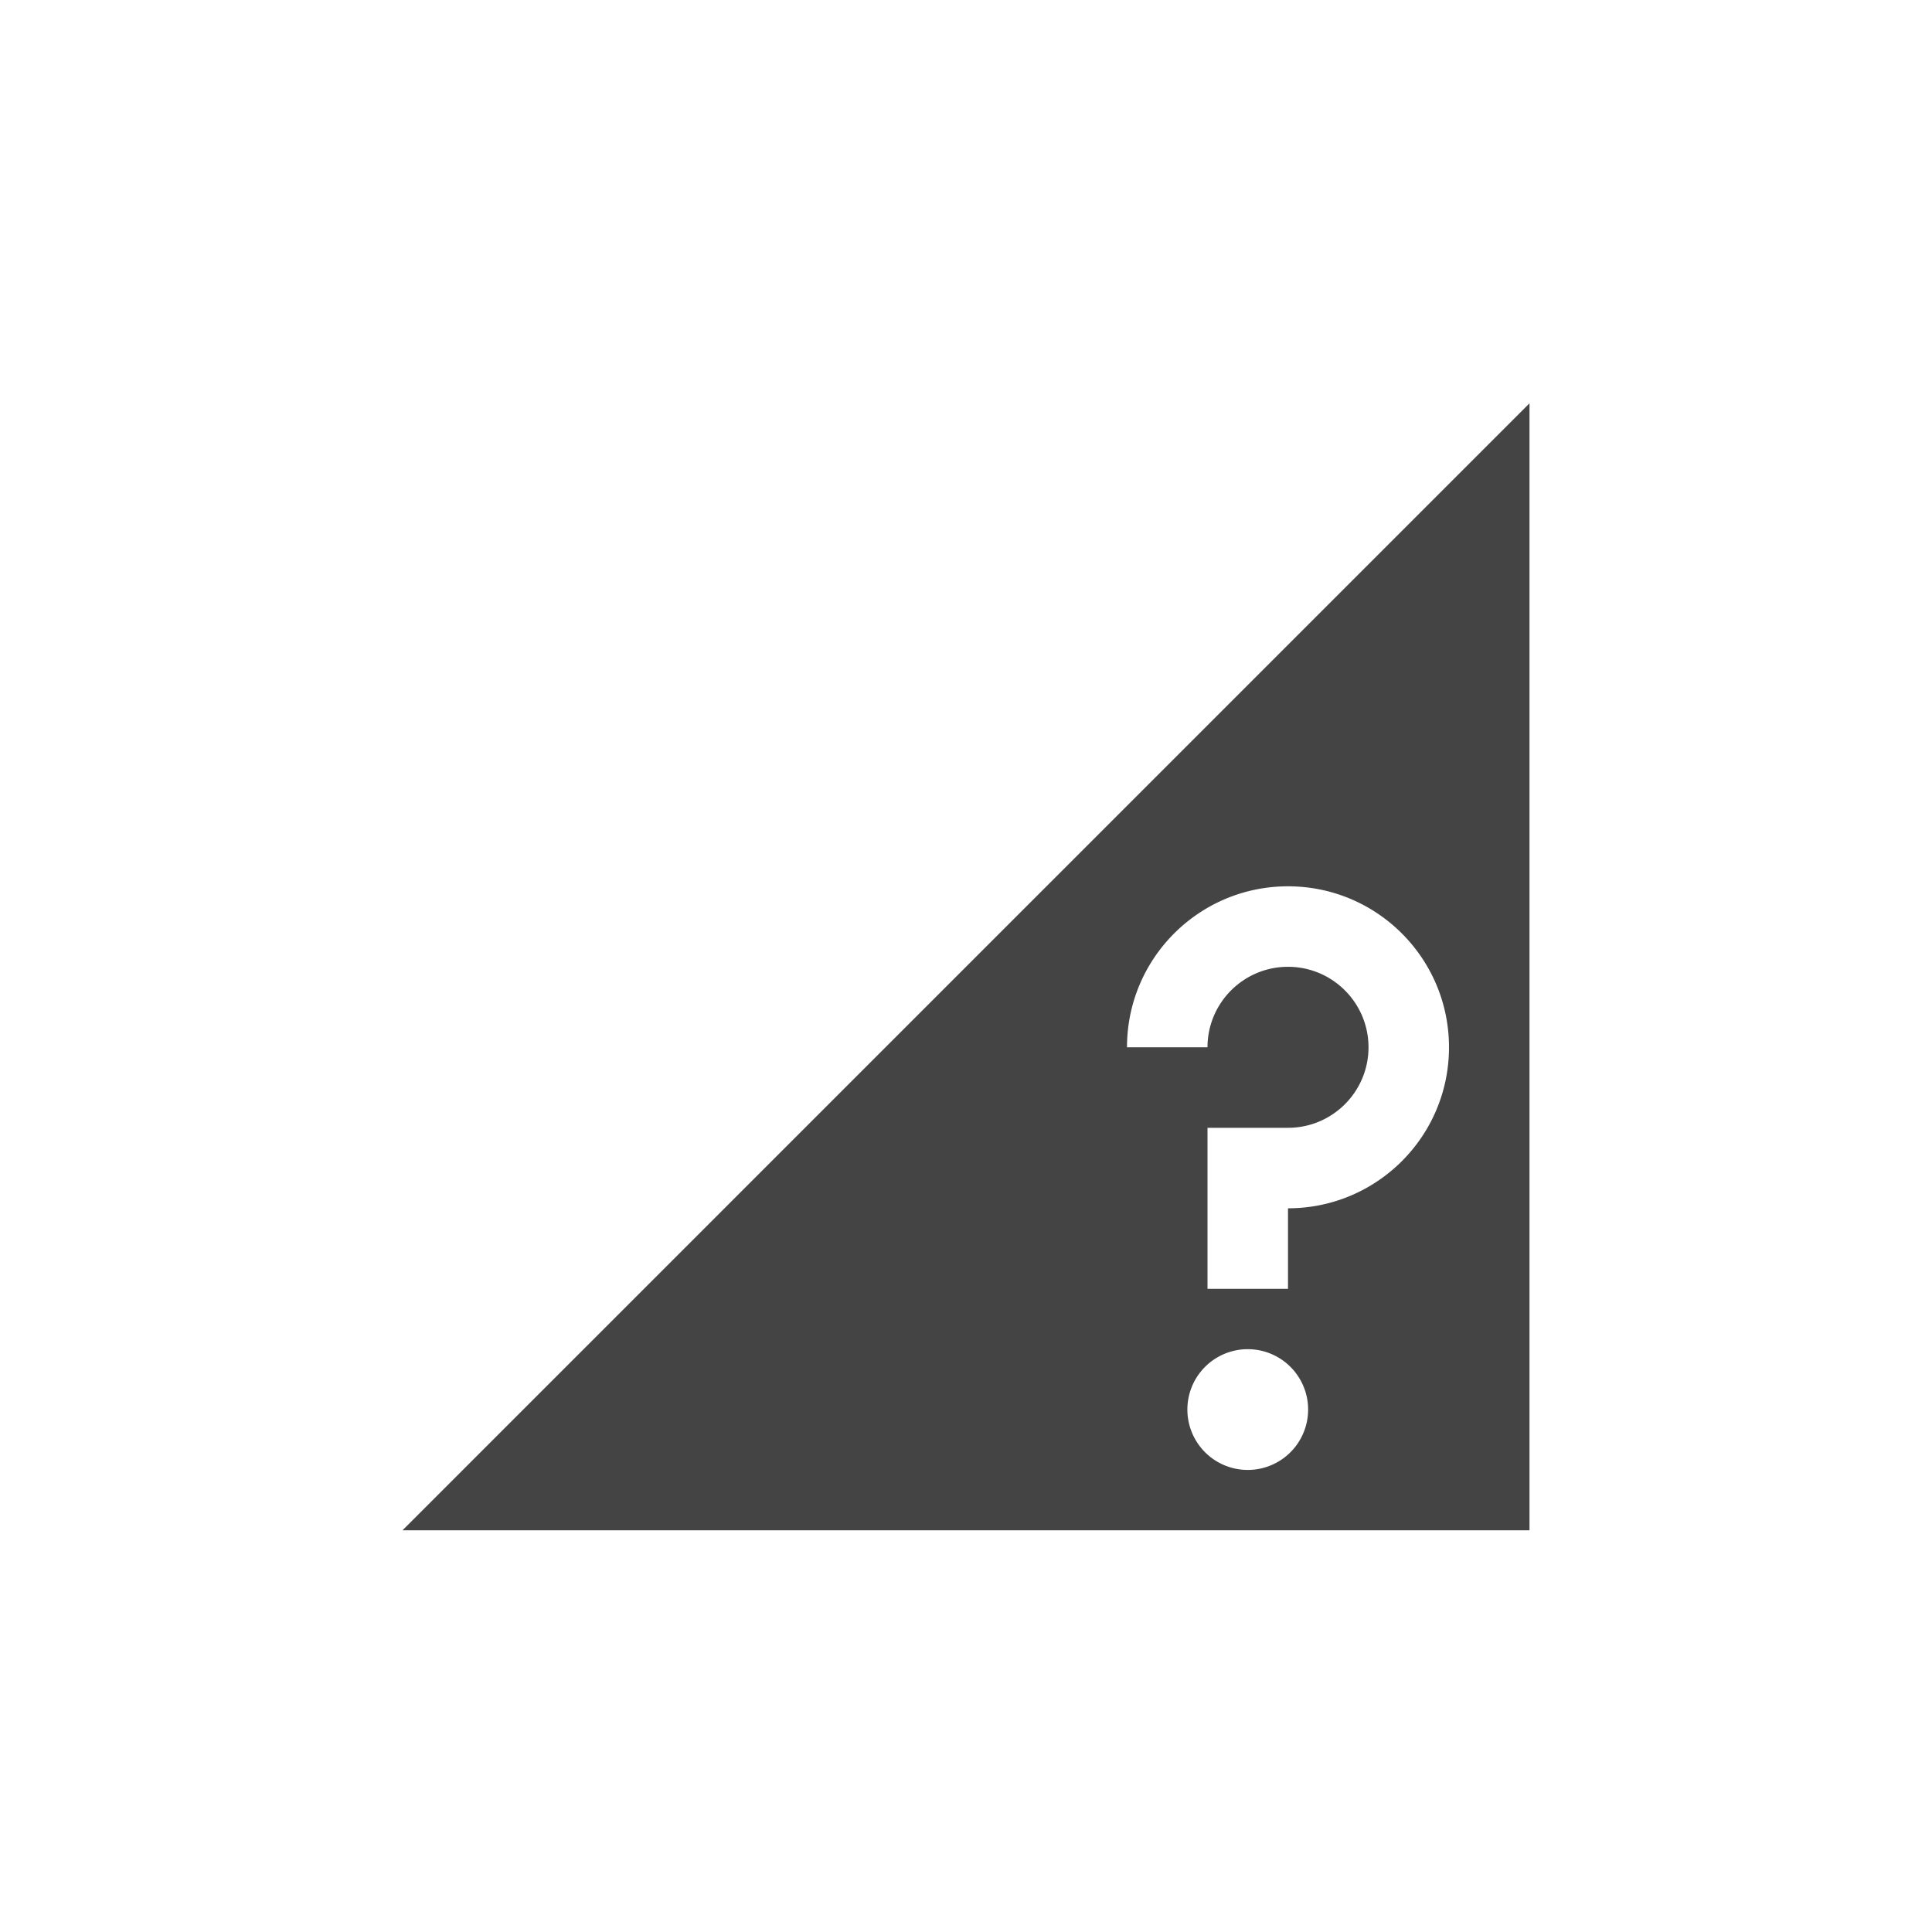 <svg height="24" width="24" xmlns="http://www.w3.org/2000/svg">
  <path d="m171 601.37-14 14h14zm-3 6c1.105 0 2 .895 2 2s-.895 2-2 2v1h-1v-2h1c.552 0 1-.448 1-1s-.448-1-1-1c-.552 0-1 .448-1 1h-1c0-1.105.895-2 2-2zm-.5 5.75a.75.75 0 0 1 .75.75.75.75 0 0 1 -.75.75.75.75 0 0 1 -.75-.75.75.75 0 0 1 .75-.75z" fill="#444" transform="translate(-152 -596.36)"/>
</svg>
